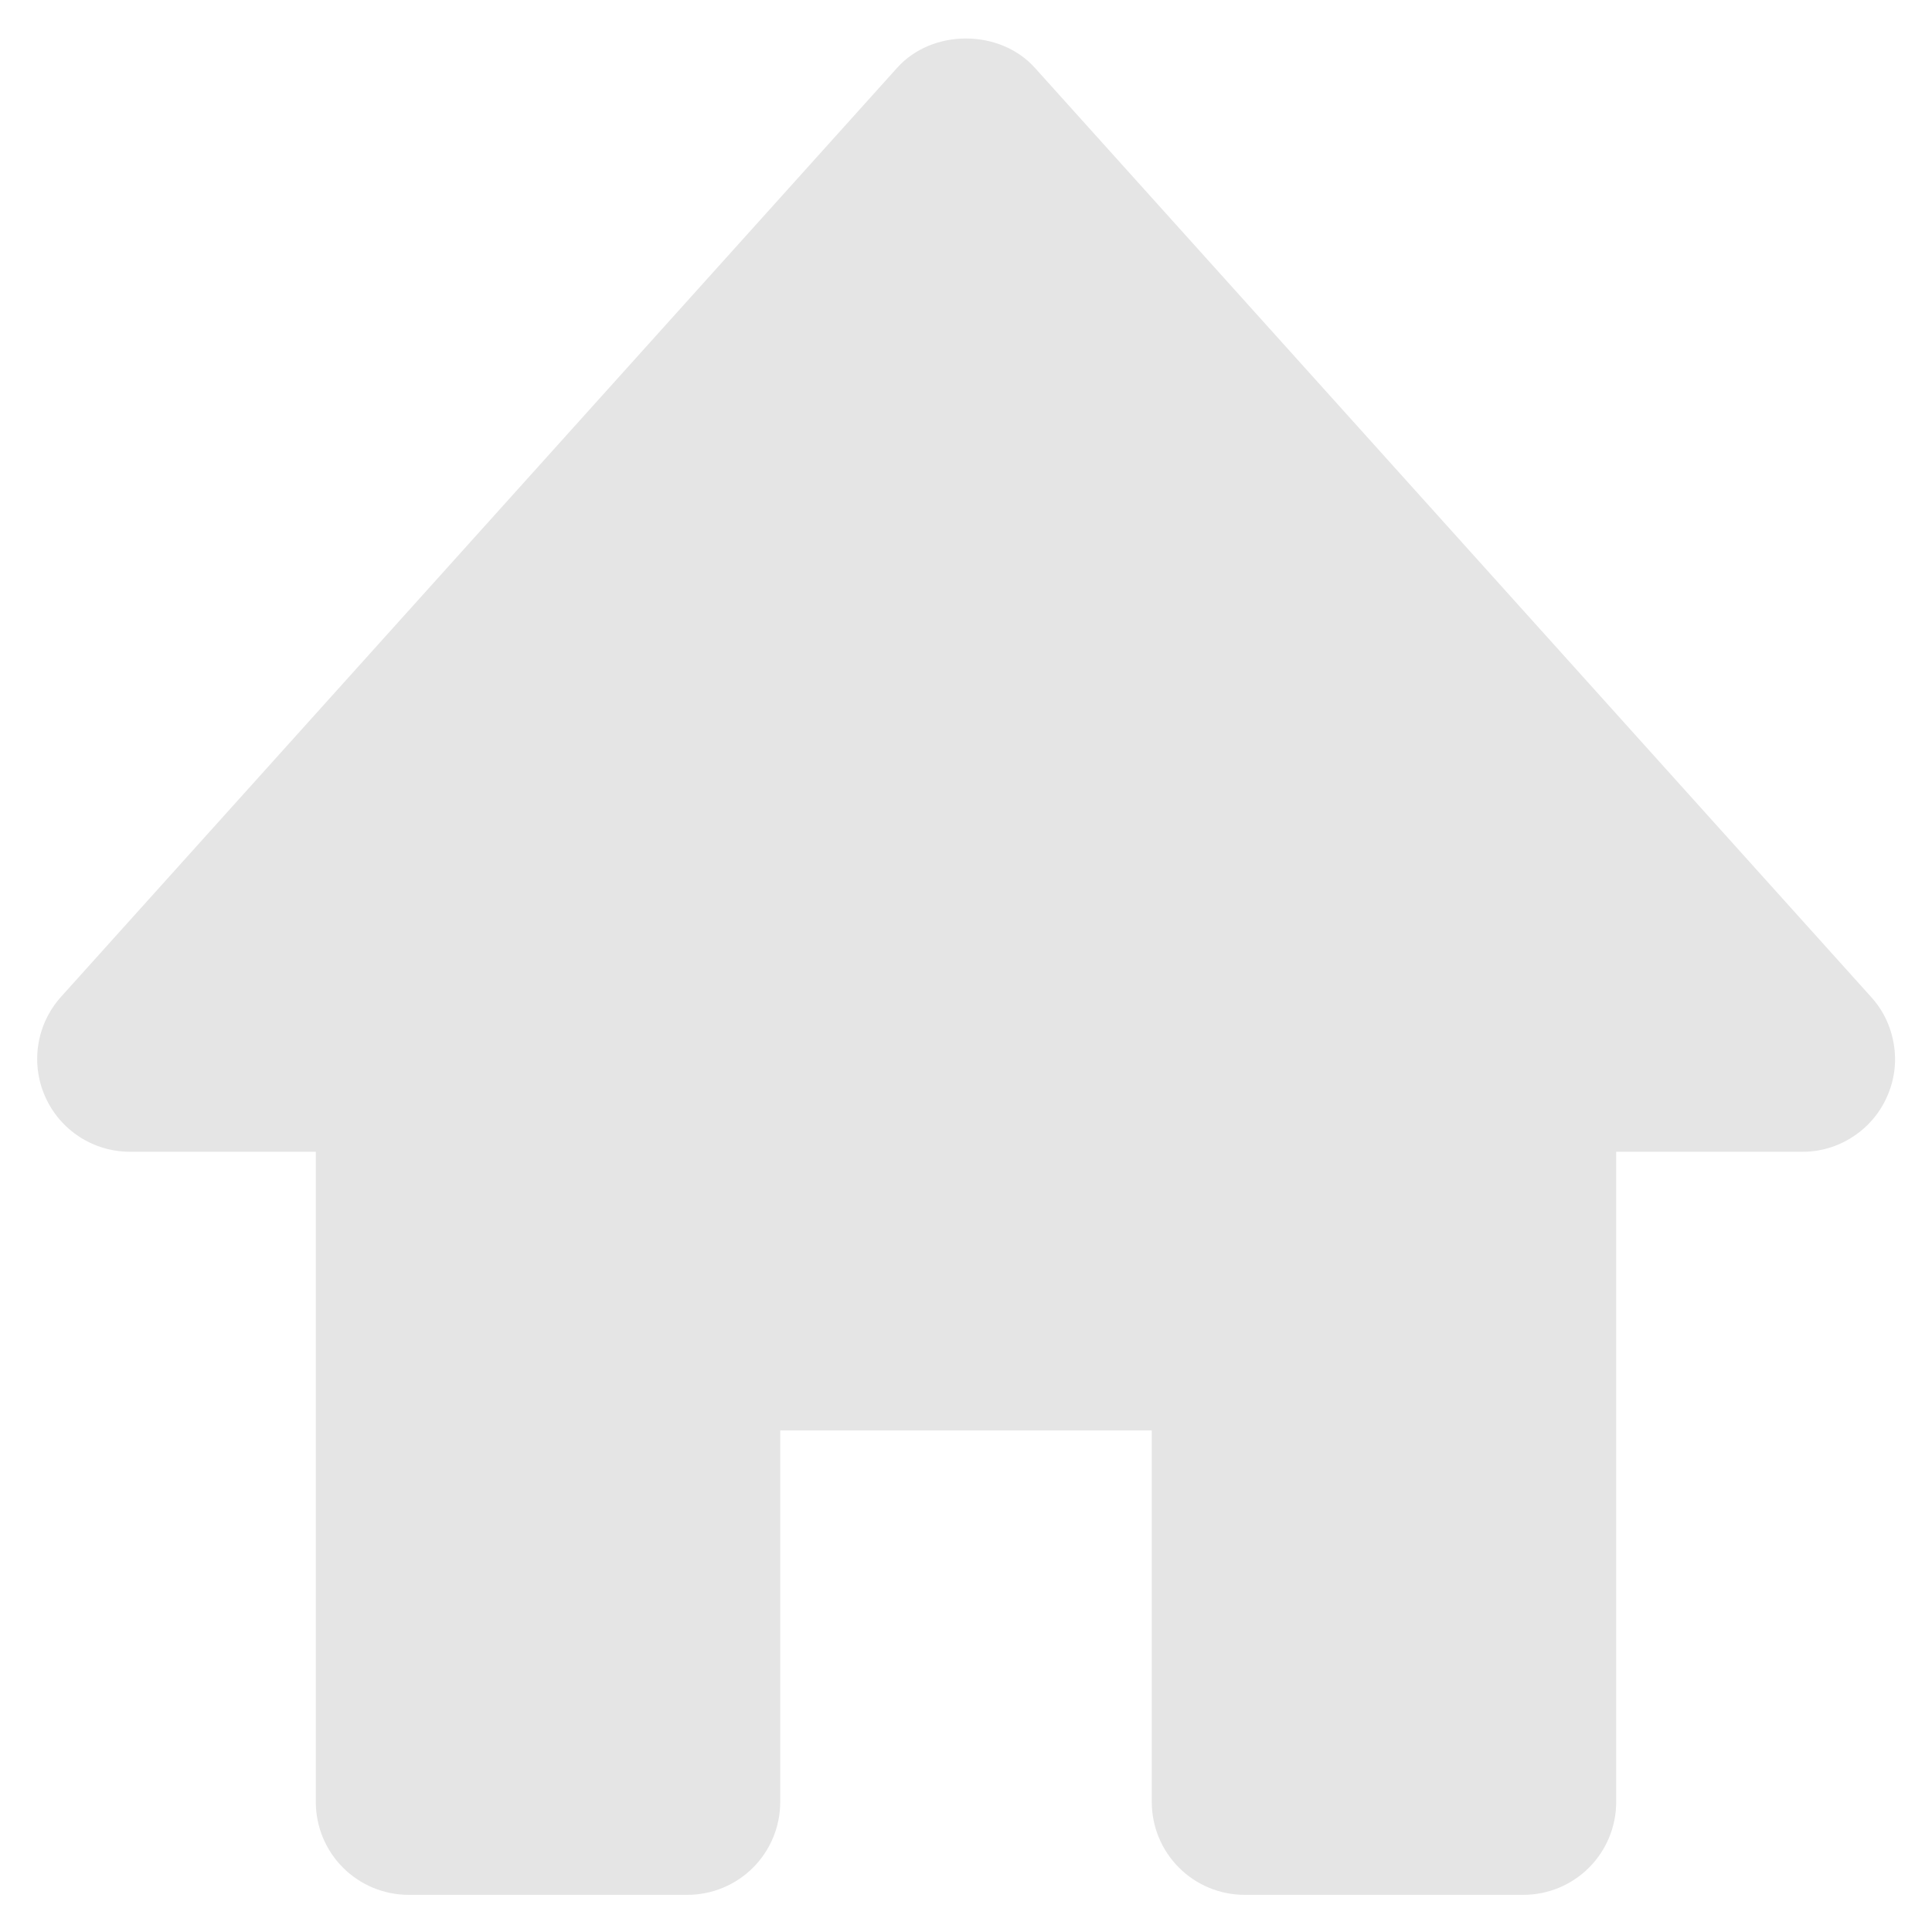 <svg width="13" height="13" viewBox="0 0 13 13" fill="none" xmlns="http://www.w3.org/2000/svg">
<path d="M12.589 6.707L6.964 0.457C6.727 0.193 6.272 0.193 6.036 0.457L0.411 6.707C0.33 6.797 0.277 6.908 0.258 7.027C0.239 7.147 0.255 7.269 0.304 7.379C0.404 7.605 0.628 7.75 0.875 7.75H2.125V12.125C2.125 12.291 2.191 12.45 2.308 12.567C2.425 12.684 2.584 12.75 2.75 12.75H4.625C4.791 12.75 4.95 12.684 5.067 12.567C5.184 12.45 5.25 12.291 5.25 12.125V9.625H7.75V12.125C7.75 12.291 7.816 12.45 7.933 12.567C8.05 12.684 8.209 12.75 8.375 12.75H10.25C10.416 12.75 10.575 12.684 10.692 12.567C10.809 12.45 10.875 12.291 10.875 12.125V7.75H12.125C12.246 7.751 12.365 7.716 12.466 7.65C12.568 7.584 12.648 7.491 12.697 7.38C12.747 7.269 12.763 7.147 12.743 7.027C12.724 6.908 12.671 6.796 12.589 6.707Z" fill="#E5E5E5"/>
</svg>
